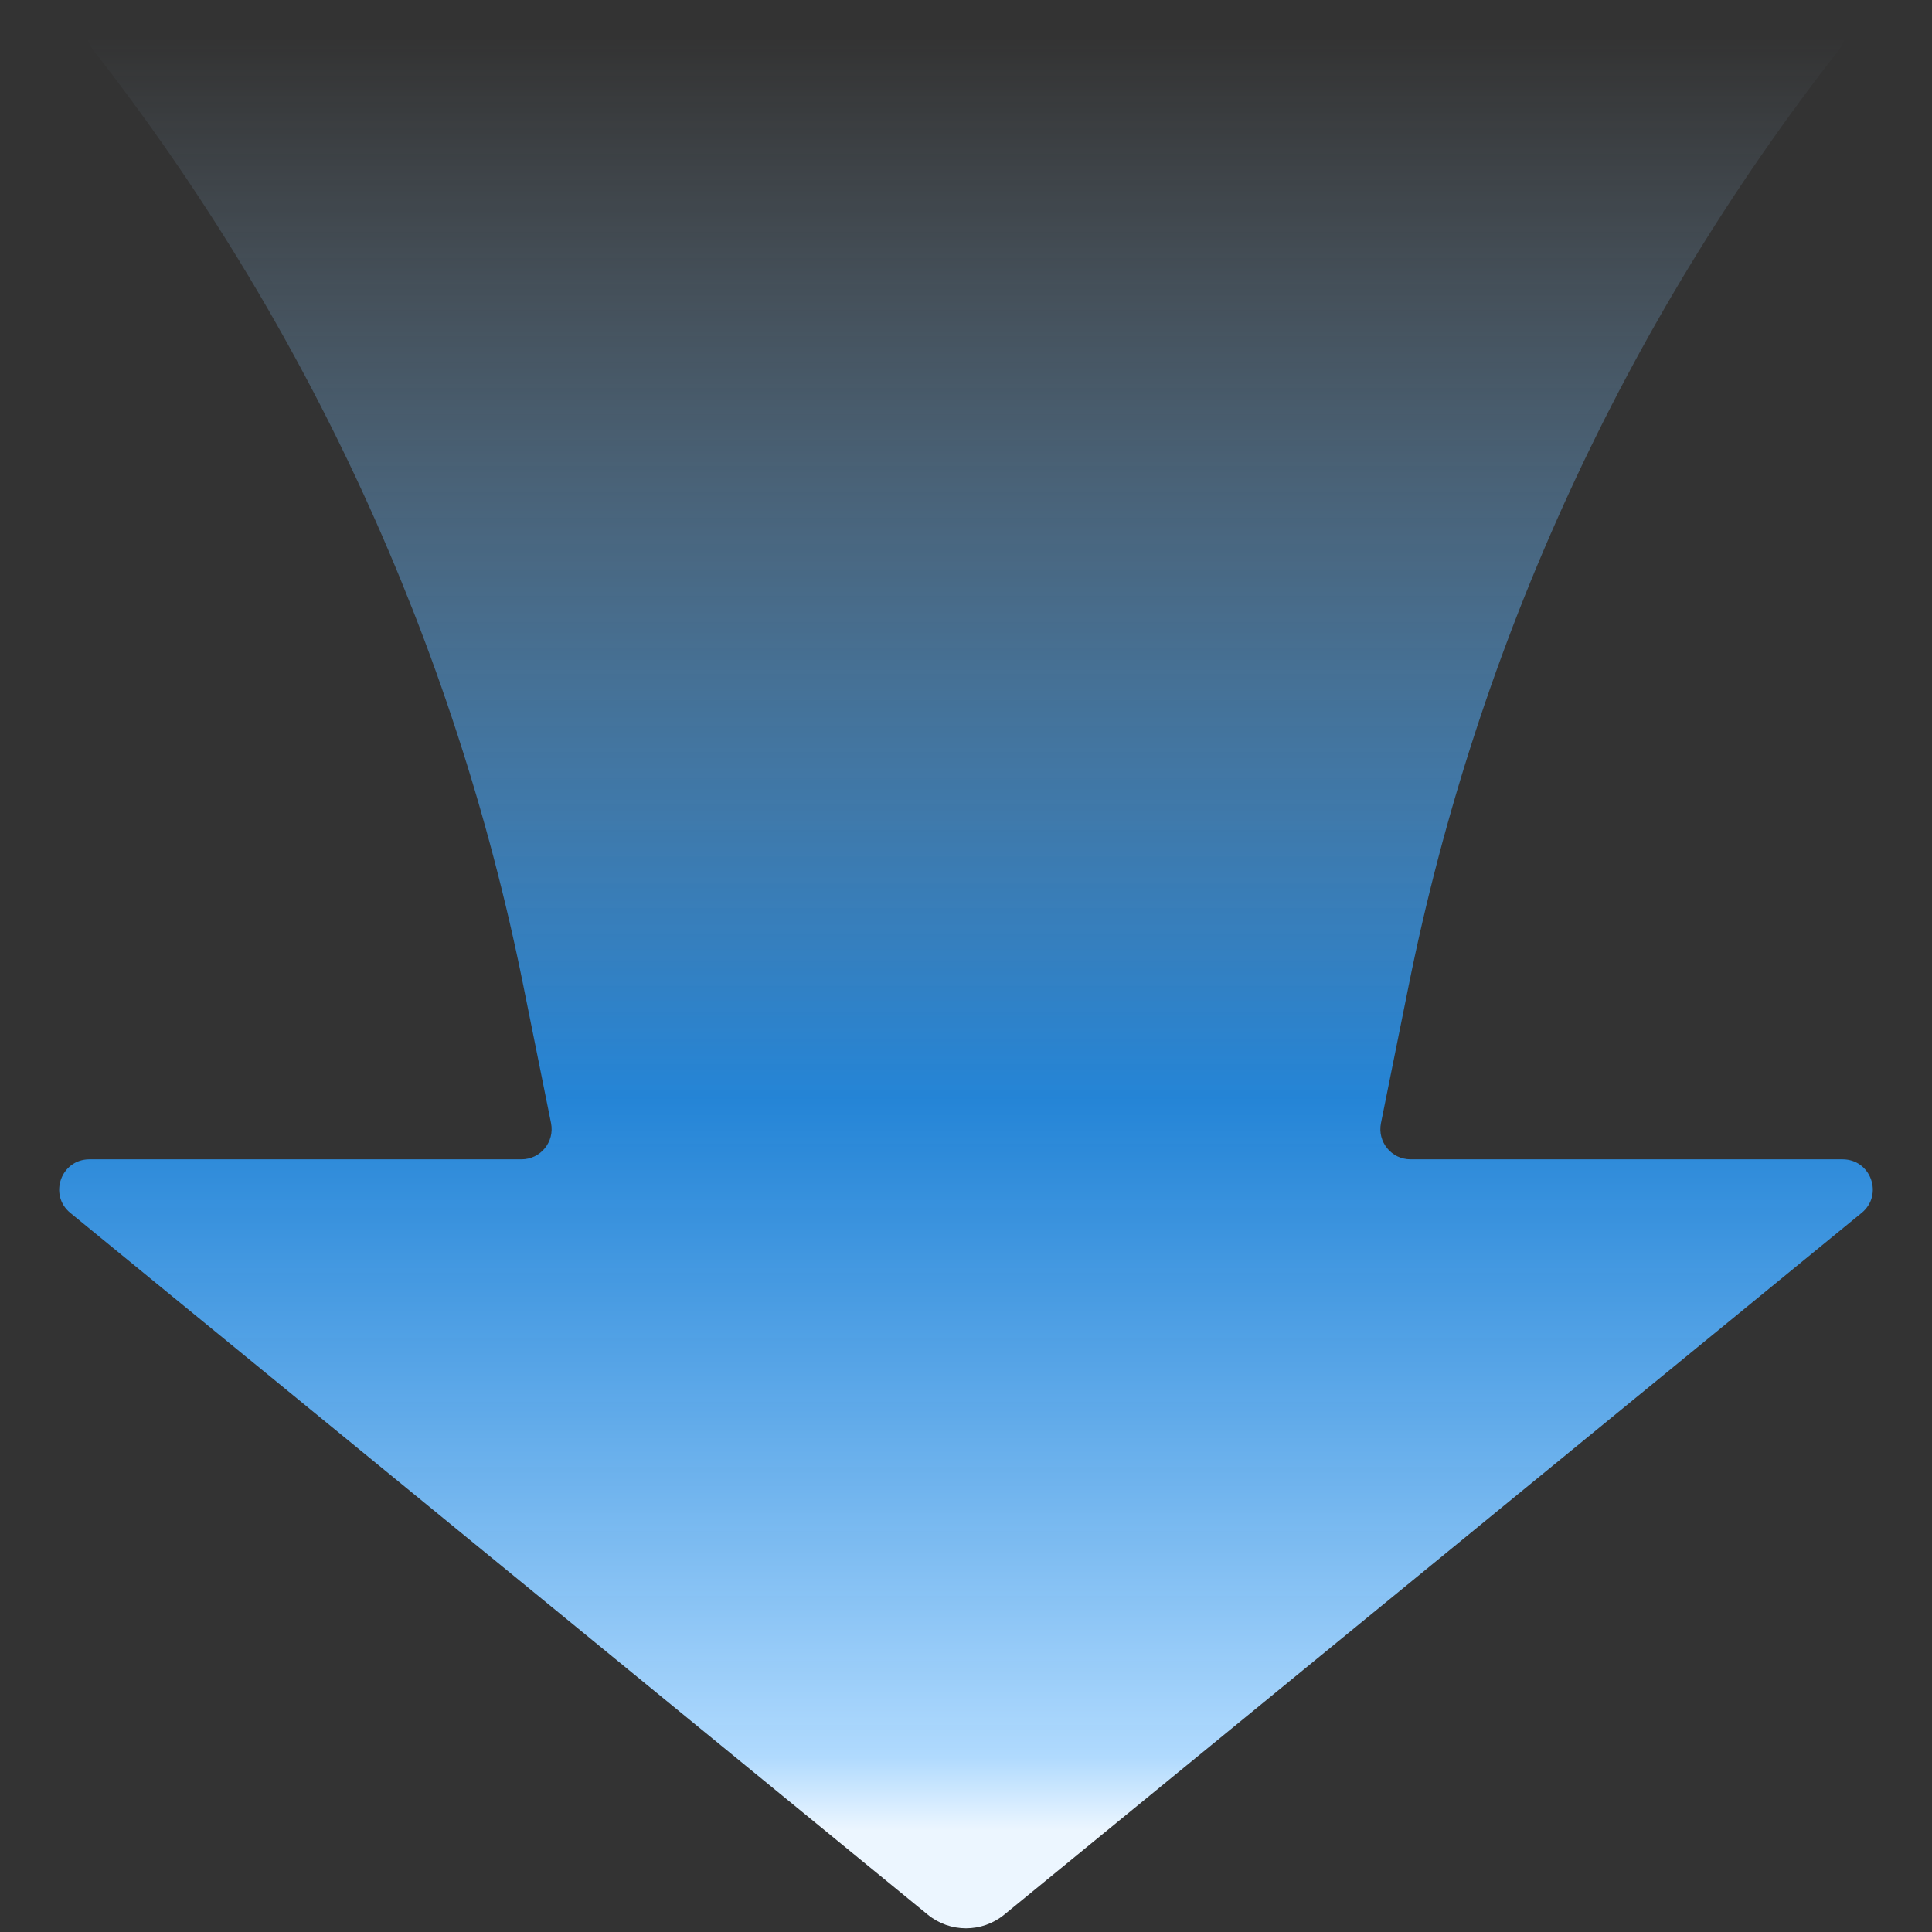 <svg width="32" height="32" viewBox="0 0 32 32" fill="none" xmlns="http://www.w3.org/2000/svg">
<rect x="0" y="0" width="32" height="32" fill="#333333" stroke="none"/>
<path fill-rule="evenodd" clip-rule="evenodd" d="M23.363 19.202C23.047 19.202 22.811 18.913 22.873 18.603L23.334 16.315C24.472 10.664 26.913 5.363 30.456 0.829C30.717 0.495 30.483 0 30.059 0H1.941C1.517 0 1.283 0.495 1.544 0.829C5.087 5.363 7.528 10.664 8.666 16.315L9.127 18.603C9.189 18.913 8.953 19.202 8.637 19.202H1.481C1.011 19.202 0.801 19.791 1.164 20.089L15.367 31.713C15.735 32.014 16.265 32.014 16.633 31.713L30.835 20.089C31.199 19.791 30.989 19.202 30.519 19.202H23.363Z" fill="url(#paint0_linear_268_3367)"/>
<defs>
<linearGradient id="paint0_linear_268_3367" x1="16.116" y1="30.321" x2="16.116" y2="0" gradientUnits="userSpaceOnUse">
<stop stop-color="#ECF6FF"/>
<stop offset="0.04" stop-color="#B0DAFE"/>
<stop offset="0.4" stop-color="#2199FF" stop-opacity="0.8"/>
<stop offset="0.98" stop-color="#B0DAFE" stop-opacity="0"/>
</linearGradient>
</defs>
</svg>
